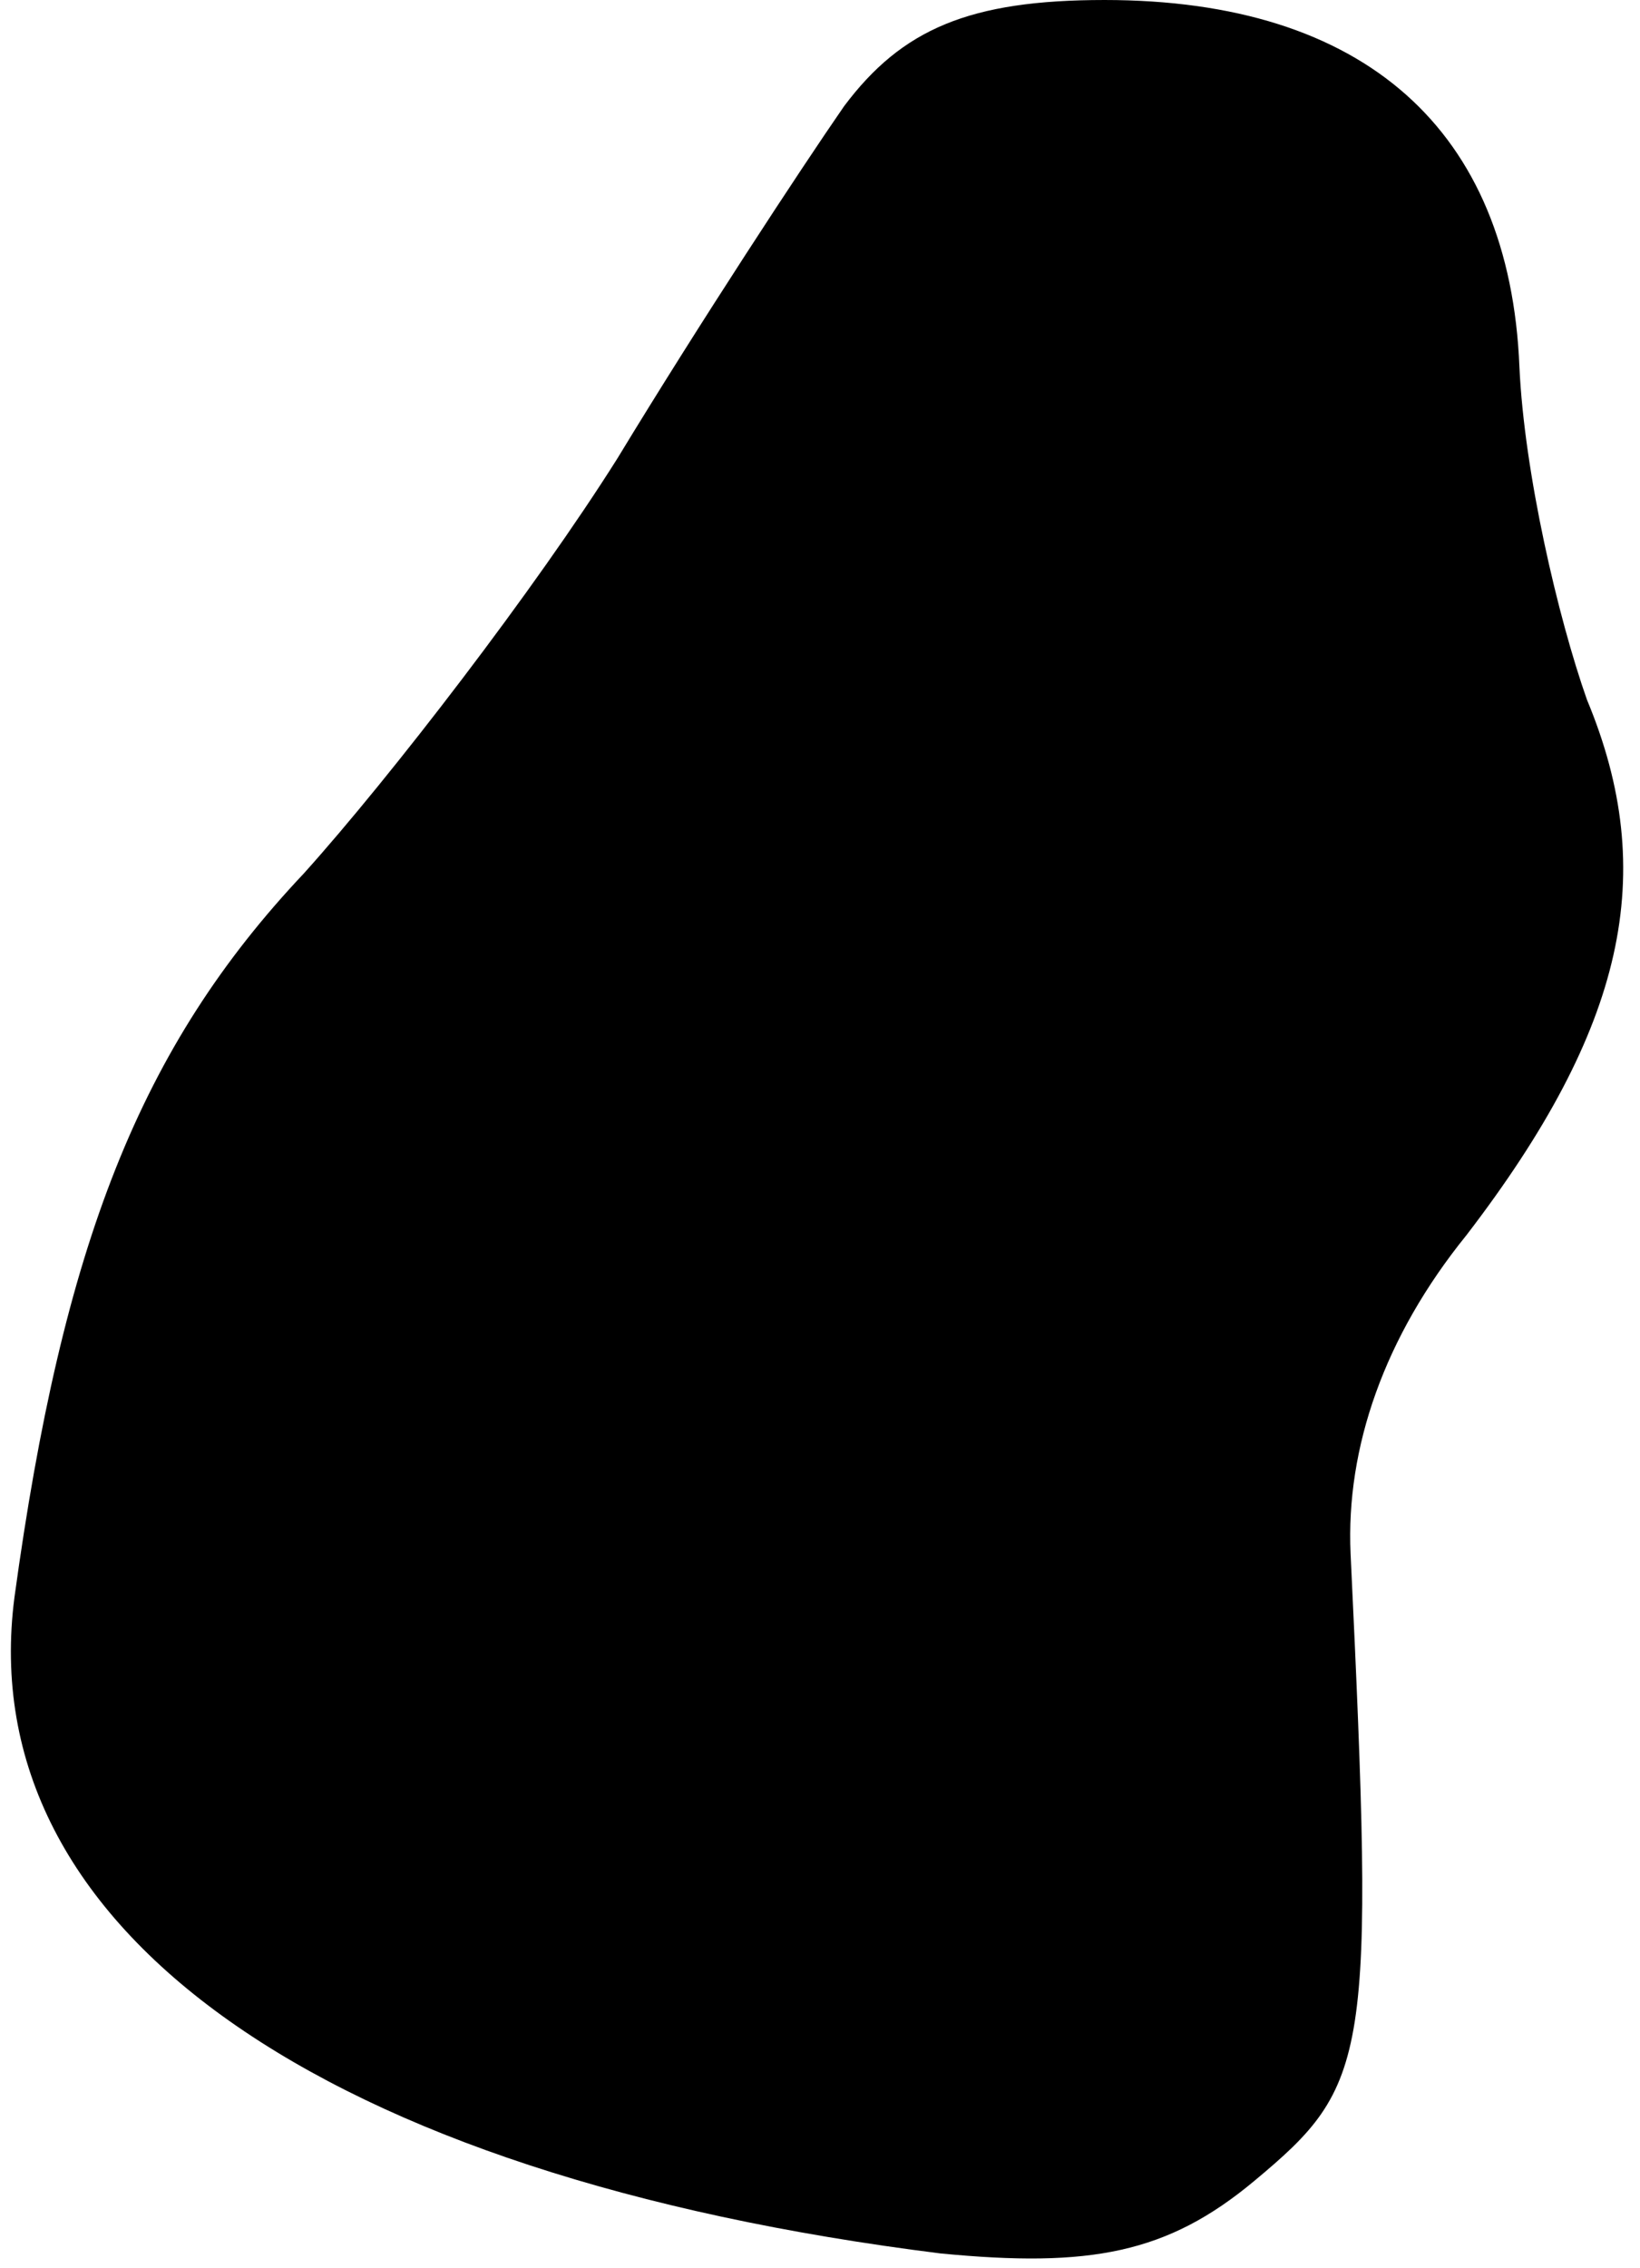 <?xml version="1.0" standalone="no"?>
<!DOCTYPE svg PUBLIC "-//W3C//DTD SVG 20010904//EN"
 "http://www.w3.org/TR/2001/REC-SVG-20010904/DTD/svg10.dtd">
<svg version="1.0" xmlns="http://www.w3.org/2000/svg"
 width="34pt" height="47pt" viewBox="0 0 34 47"
 preserveAspectRatio="xMidYMid meet">
<g transform="translate(0,47) scale(0.1,-0.1)"
fill="#000000" stroke="none">
<path fill="#000000" stroke="none" d="M175 448 c-9 -13 -30 -45 -47 -73 -17
-27 -47 -66 -65 -86 -34 -36 -50 -77 -60 -150 -9 -69 64 -120 192 -136 31 -3
47 0 65 15 24 20 25 25 20 130 -1 22 7 45 24 66 33 43 40 75 25 111 -6 17 -13
47 -14 69 -2 49 -32 76 -86 76 -28 0 -42 -6 -54 -22z"/>
</g>
</svg>

